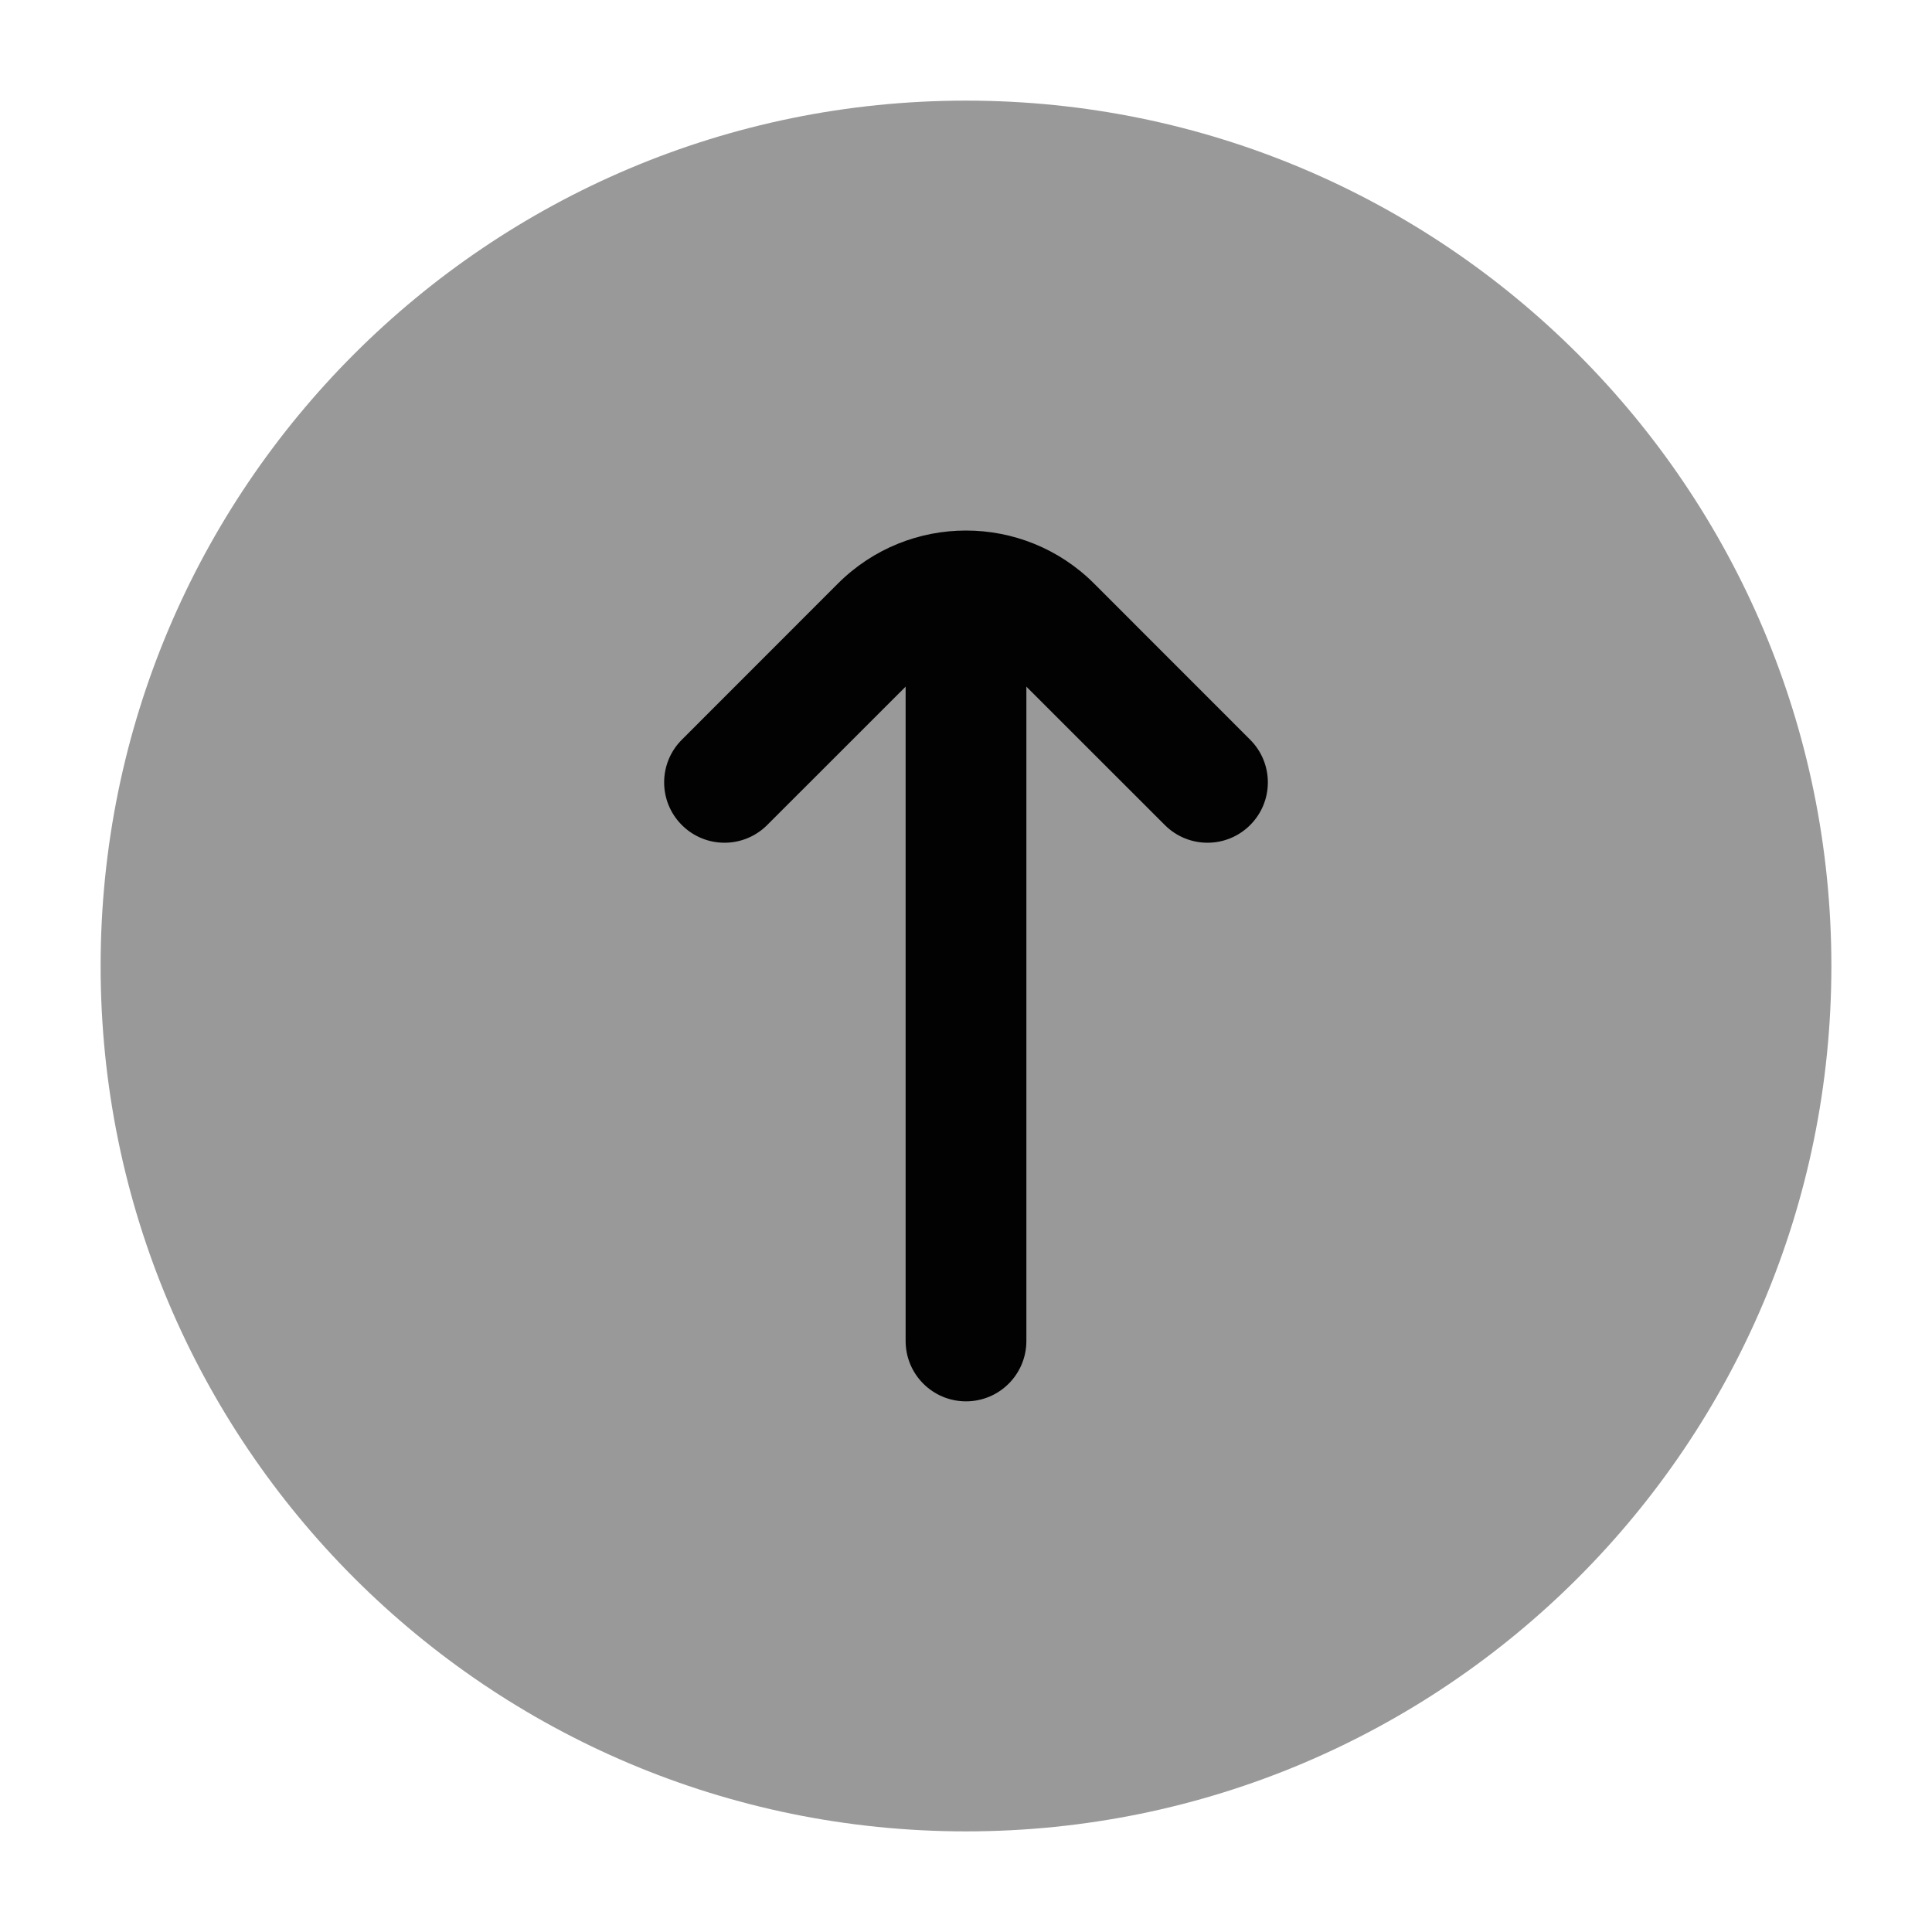 <svg width="24" height="24" viewBox="0 0 24 24" fill="none" xmlns="http://www.w3.org/2000/svg">
<path opacity="0.4" d="M1.25 12C1.25 17.937 6.063 22.75 12 22.75C17.937 22.75 22.75 17.937 22.75 12C22.75 6.063 17.937 1.25 12 1.25C6.063 1.25 1.25 6.063 1.25 12Z" fill="#020203"/>
<path fill-rule="evenodd" clip-rule="evenodd" d="M12 6.908C12.414 6.908 12.75 7.244 12.75 7.658V16.658C12.75 17.073 12.414 17.408 12 17.408C11.586 17.408 11.25 17.073 11.25 16.658V7.658C11.25 7.244 11.586 6.908 12 6.908Z" fill="#020203"/>
<path fill-rule="evenodd" clip-rule="evenodd" d="M12.53 8.31C12.237 8.017 11.763 8.017 11.47 8.31L9.53 10.249C9.237 10.542 8.763 10.542 8.47 10.249C8.177 9.956 8.177 9.482 8.47 9.189L10.409 7.249C11.288 6.371 12.712 6.371 13.591 7.249L15.53 9.189C15.823 9.482 15.823 9.956 15.53 10.249C15.237 10.542 14.763 10.542 14.47 10.249L12.53 8.31Z" fill="#020203"/>
</svg>
